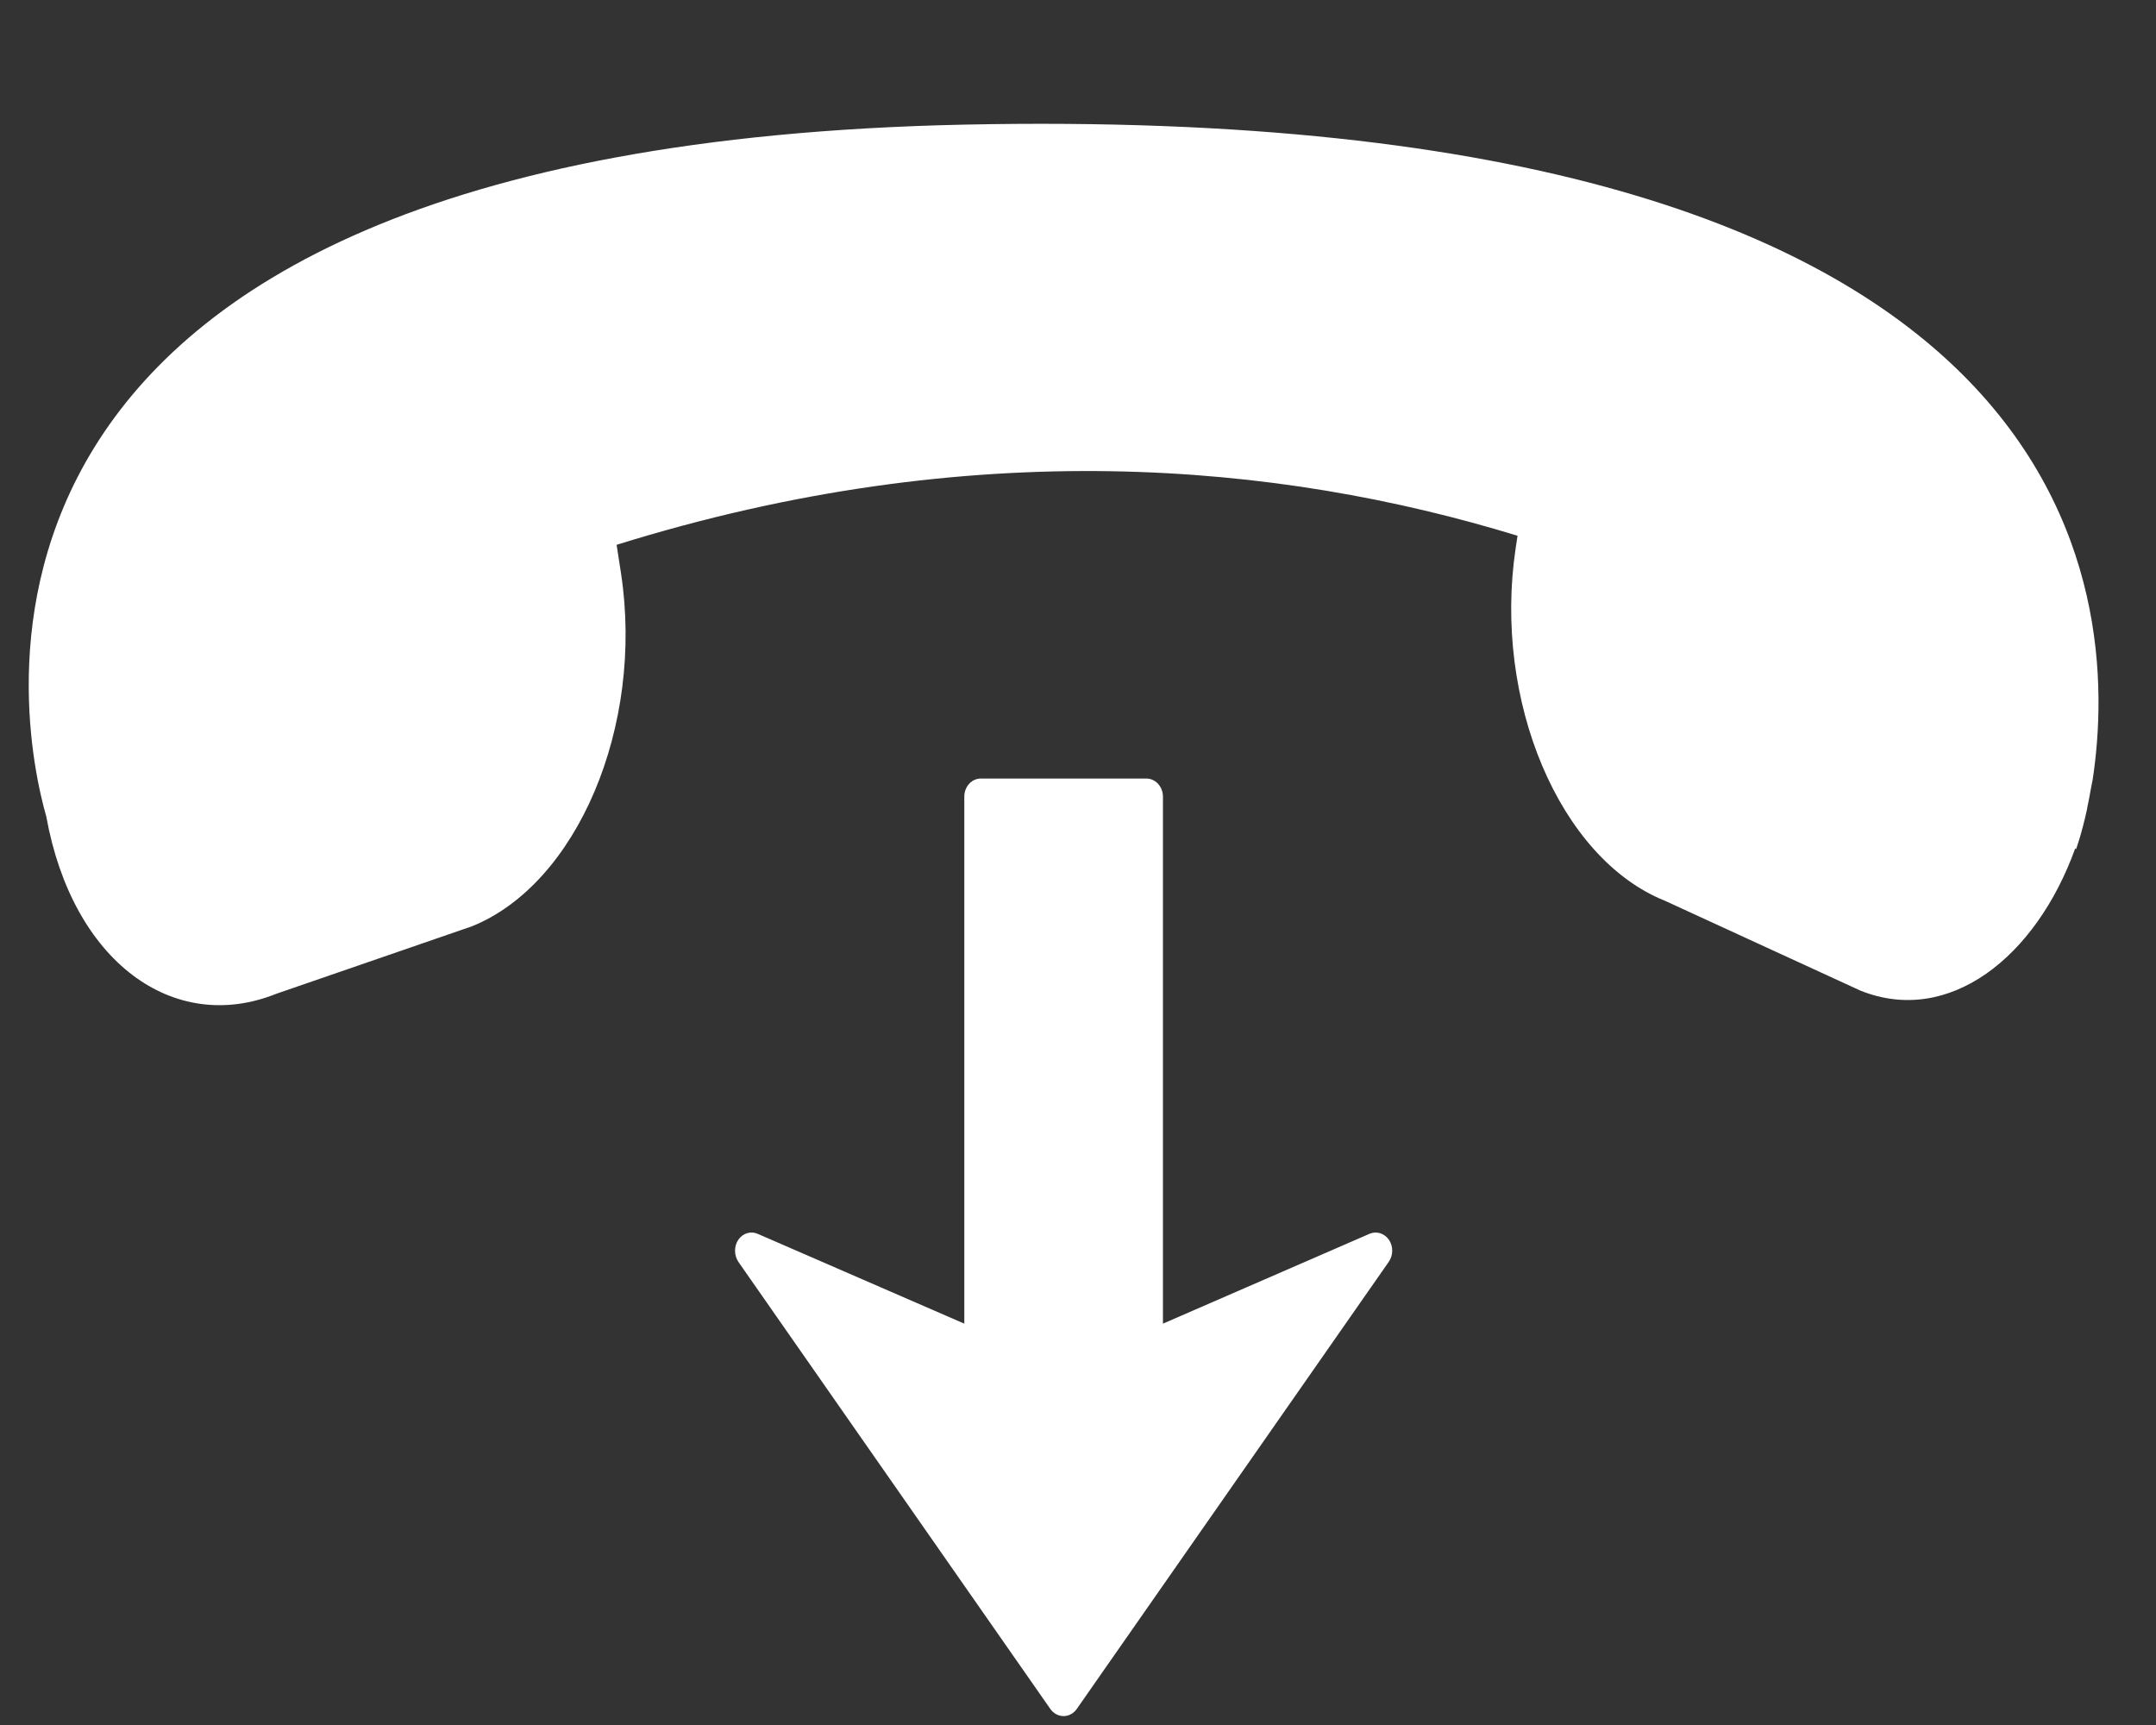 <svg width="15" height="12" viewBox="0 0 15 12" fill="none" xmlns="http://www.w3.org/2000/svg">
                        <rect x="0" y="0" width="15" height="12" fill="#333333" stroke="none"/>
                        <path fill-rule="evenodd" clip-rule="evenodd" d="M0.322 5.68C0.151 5.084 -0.738 1.025 6.705 0.867C14.551 0.702 14.756 4.133 14.559 5.426C14.557 5.438 14.554 5.45 14.552 5.461C14.55 5.47 14.549 5.478 14.547 5.487C14.541 5.523 14.534 5.556 14.528 5.588C14.526 5.595 14.525 5.603 14.523 5.611C14.522 5.617 14.521 5.624 14.52 5.63C14.482 5.805 14.444 5.907 14.444 5.907L14.438 5.902C14.164 6.662 13.557 7.138 12.943 6.891L11.583 6.266C10.85 5.972 10.386 4.873 10.545 3.813L10.558 3.727C8.895 3.217 6.763 3.019 4.29 3.79L4.321 3.991C4.481 5.051 4.016 6.149 3.283 6.444L1.923 6.913C1.209 7.2 0.505 6.693 0.322 5.68ZM9.662 8.778C9.694 8.732 9.694 8.67 9.663 8.624C9.631 8.579 9.576 8.562 9.528 8.583L8.091 9.208V5.542C8.091 5.472 8.039 5.416 7.976 5.416H6.824C6.76 5.416 6.709 5.472 6.709 5.542V9.208L5.271 8.583C5.223 8.562 5.168 8.579 5.137 8.624C5.121 8.647 5.114 8.674 5.114 8.701C5.114 8.728 5.122 8.755 5.137 8.778L7.308 11.889C7.33 11.92 7.364 11.938 7.4 11.938C7.435 11.938 7.469 11.92 7.491 11.889L9.662 8.778Z" fill="white"/>
                        </svg>